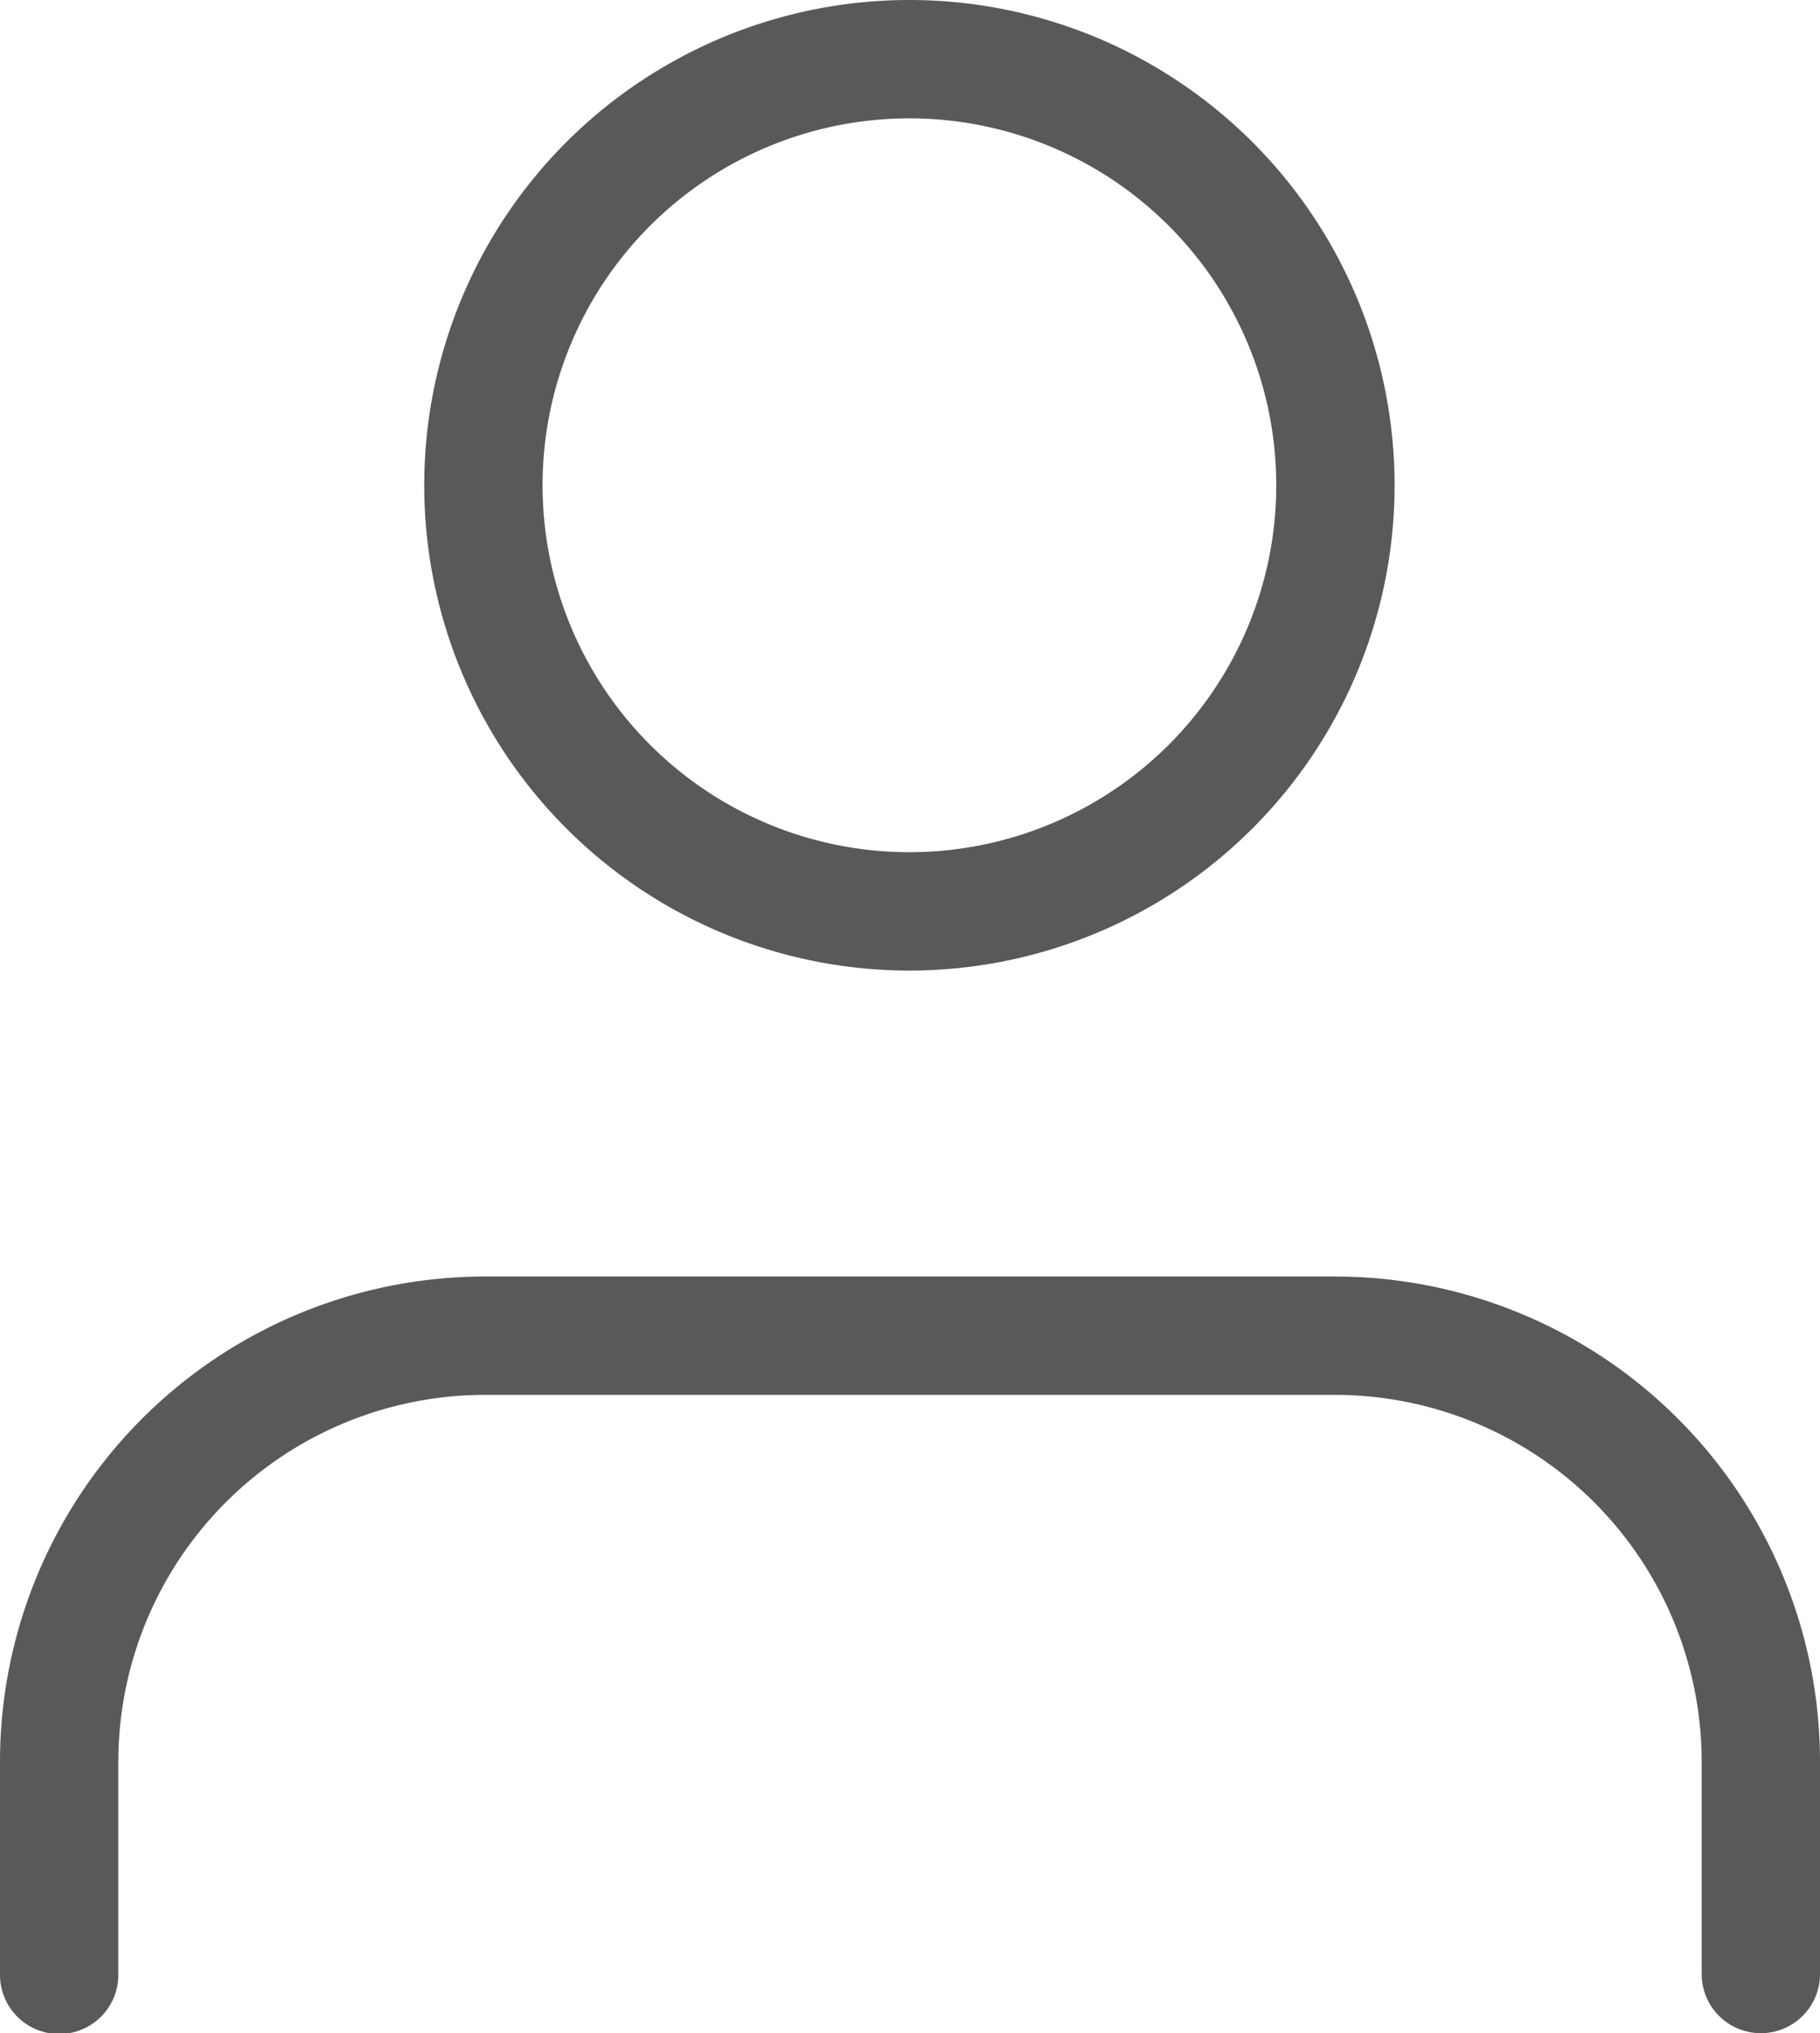 <svg xmlns="http://www.w3.org/2000/svg" width="15.38" height="17.178" viewBox="0 0 15.38 17.178">
  <g id="Icon_feather-user" data-name="Icon feather-user" transform="translate(-5.5 -4)" opacity="0.65">
    <path id="Path_764" data-name="Path 764" d="M20.38,27.893V26.1a3.6,3.6,0,0,0-3.6-3.6H9.6A3.6,3.6,0,0,0,6,26.1v1.8" transform="translate(0 -7.215)" fill="none" stroke="#000" stroke-linecap="round" stroke-linejoin="round" stroke-width="1"/>
    <path id="Path_765" data-name="Path 765" d="M19.19,8.1a3.6,3.6,0,1,1-3.6-3.6A3.6,3.6,0,0,1,19.19,8.1Z" transform="translate(-2.405)" fill="none" stroke="#000" stroke-linecap="round" stroke-linejoin="round" stroke-width="1"/>
  </g>
</svg>
